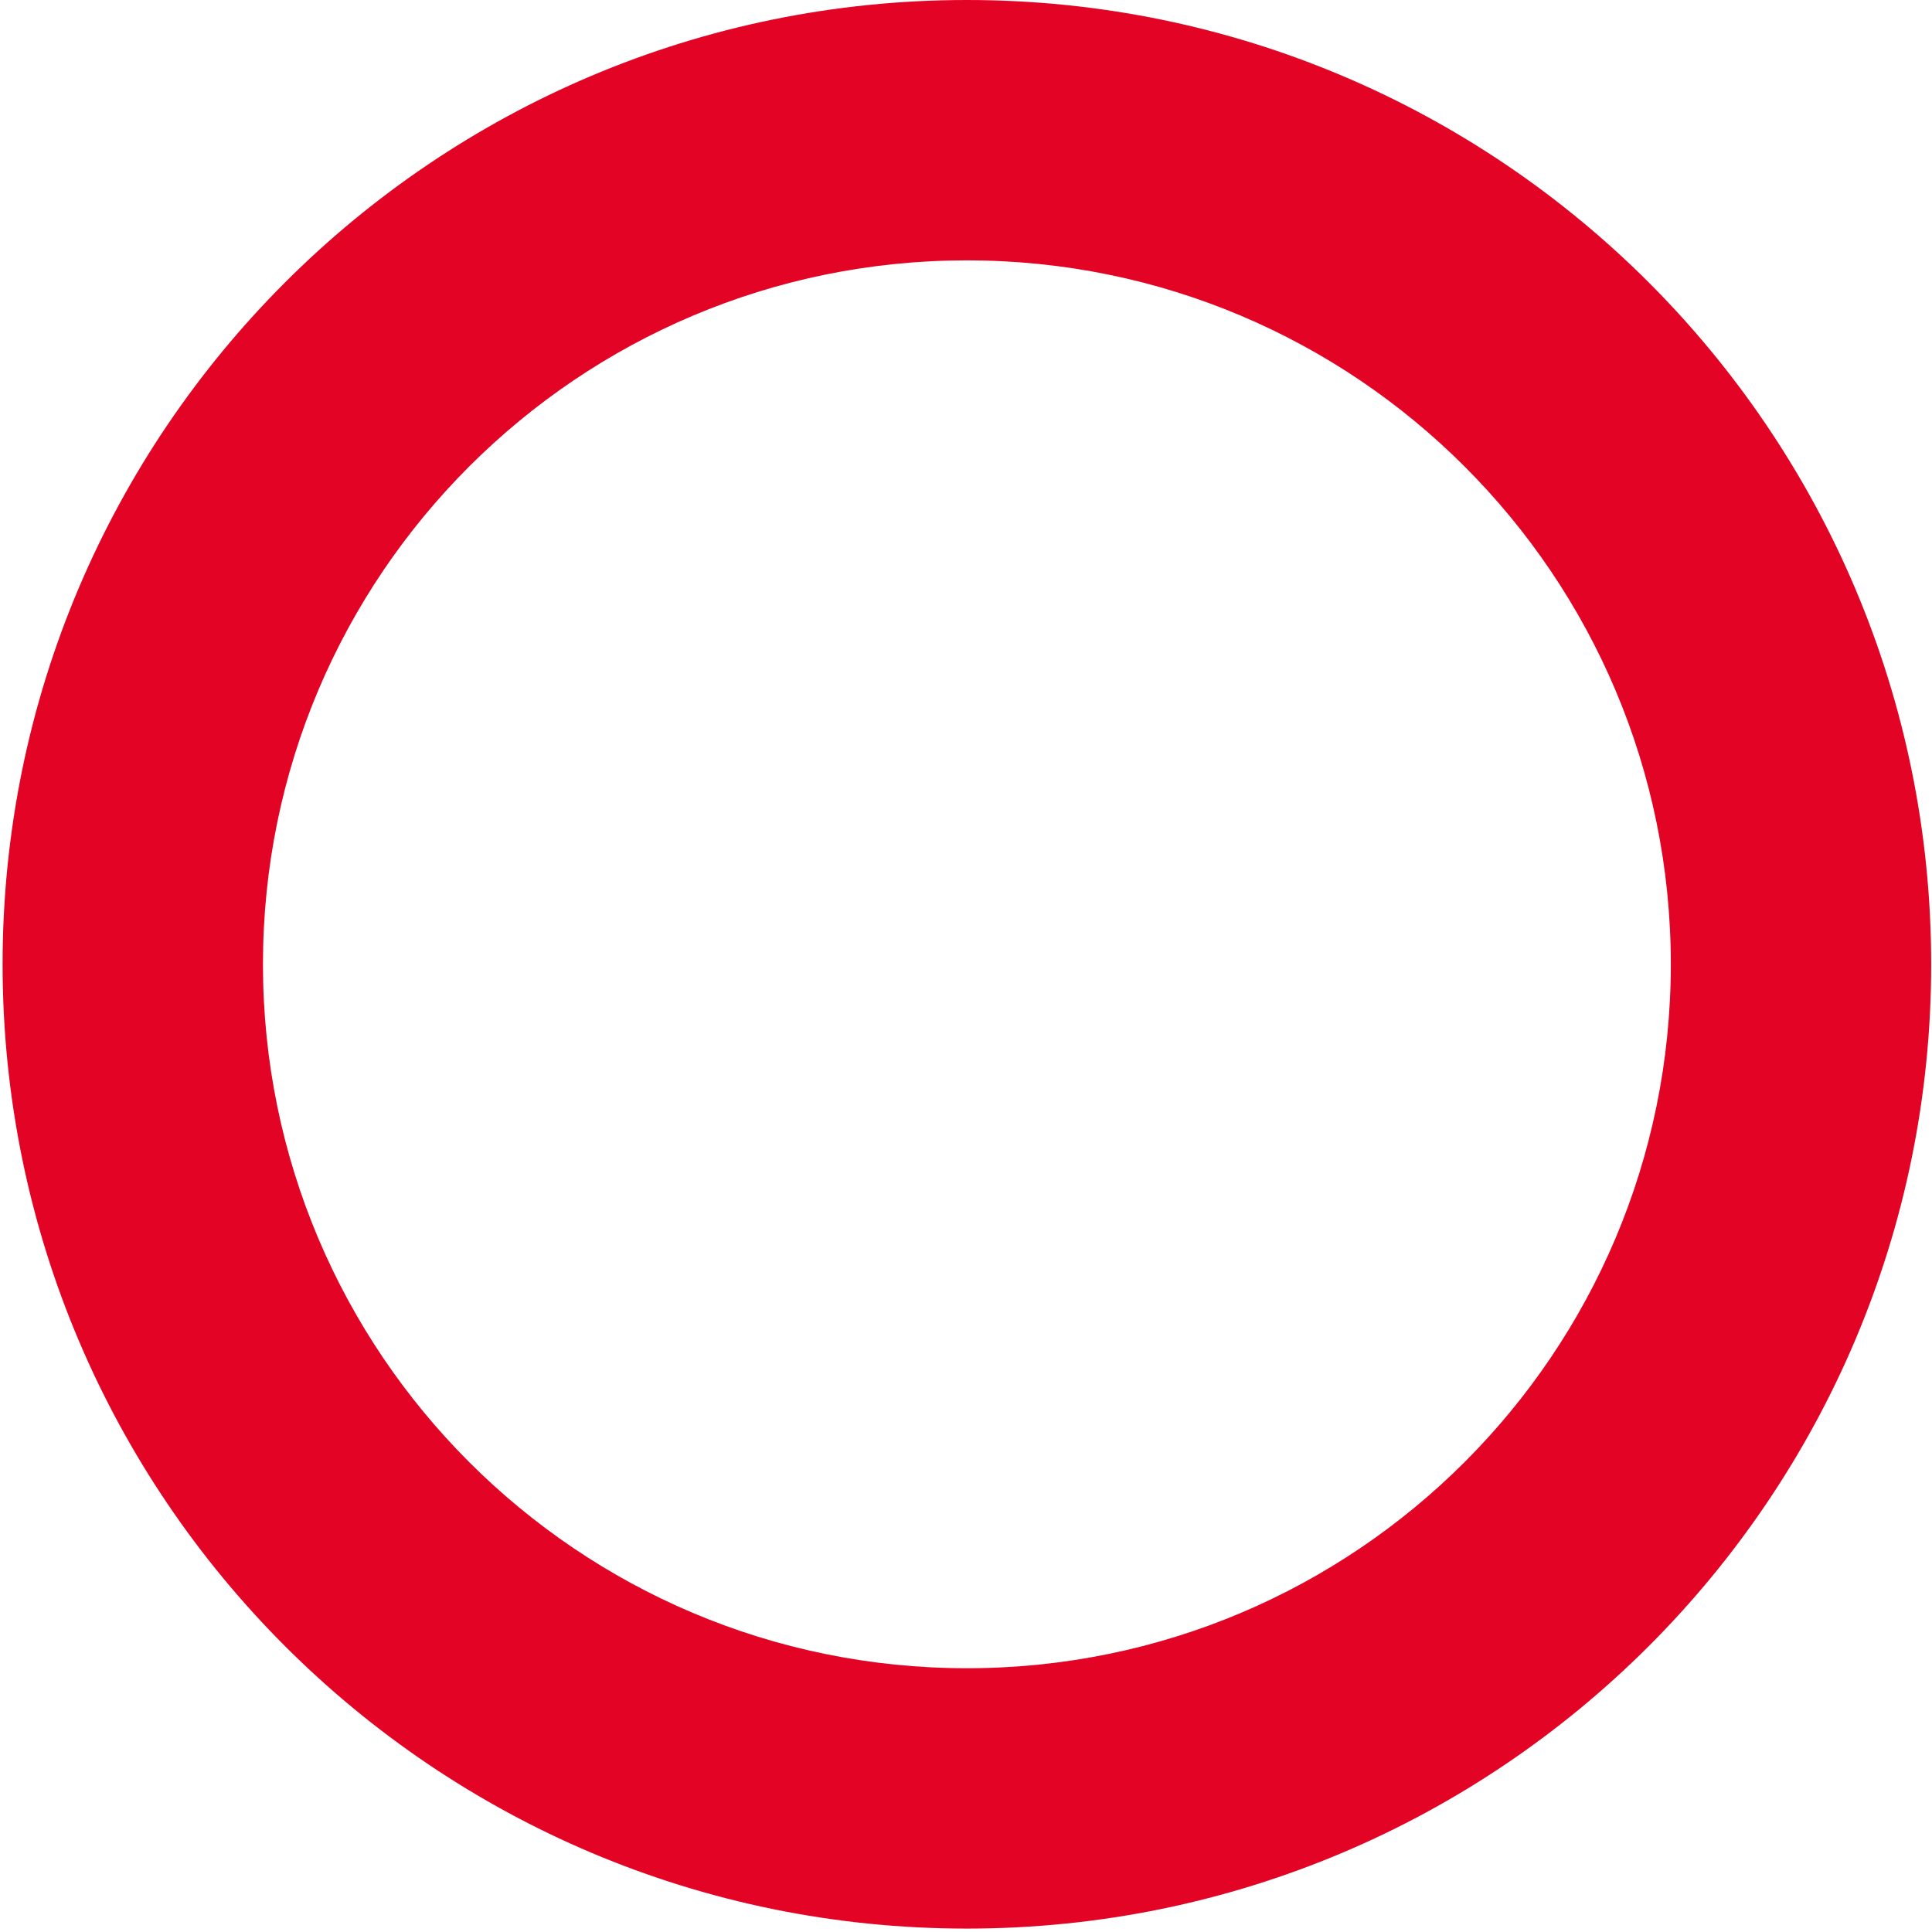 <svg width="223" height="223" viewBox="0 0 223 223" fill="none" xmlns="http://www.w3.org/2000/svg">
<path d="M111.602 0C173.074 0 222.906 49.833 222.906 111.304C222.906 172.775 173.074 222.607 111.602 222.607C50.131 222.607 0.299 172.775 0.299 111.304C0.299 49.833 50.131 0 111.602 0ZM111.602 192.555C156.476 192.555 192.854 156.178 192.854 111.304C192.854 66.43 156.476 30.052 111.602 30.052C66.728 30.052 30.351 66.43 30.351 111.304C30.351 156.178 66.728 192.555 111.602 192.555Z" fill="#E30325"/>
</svg>
